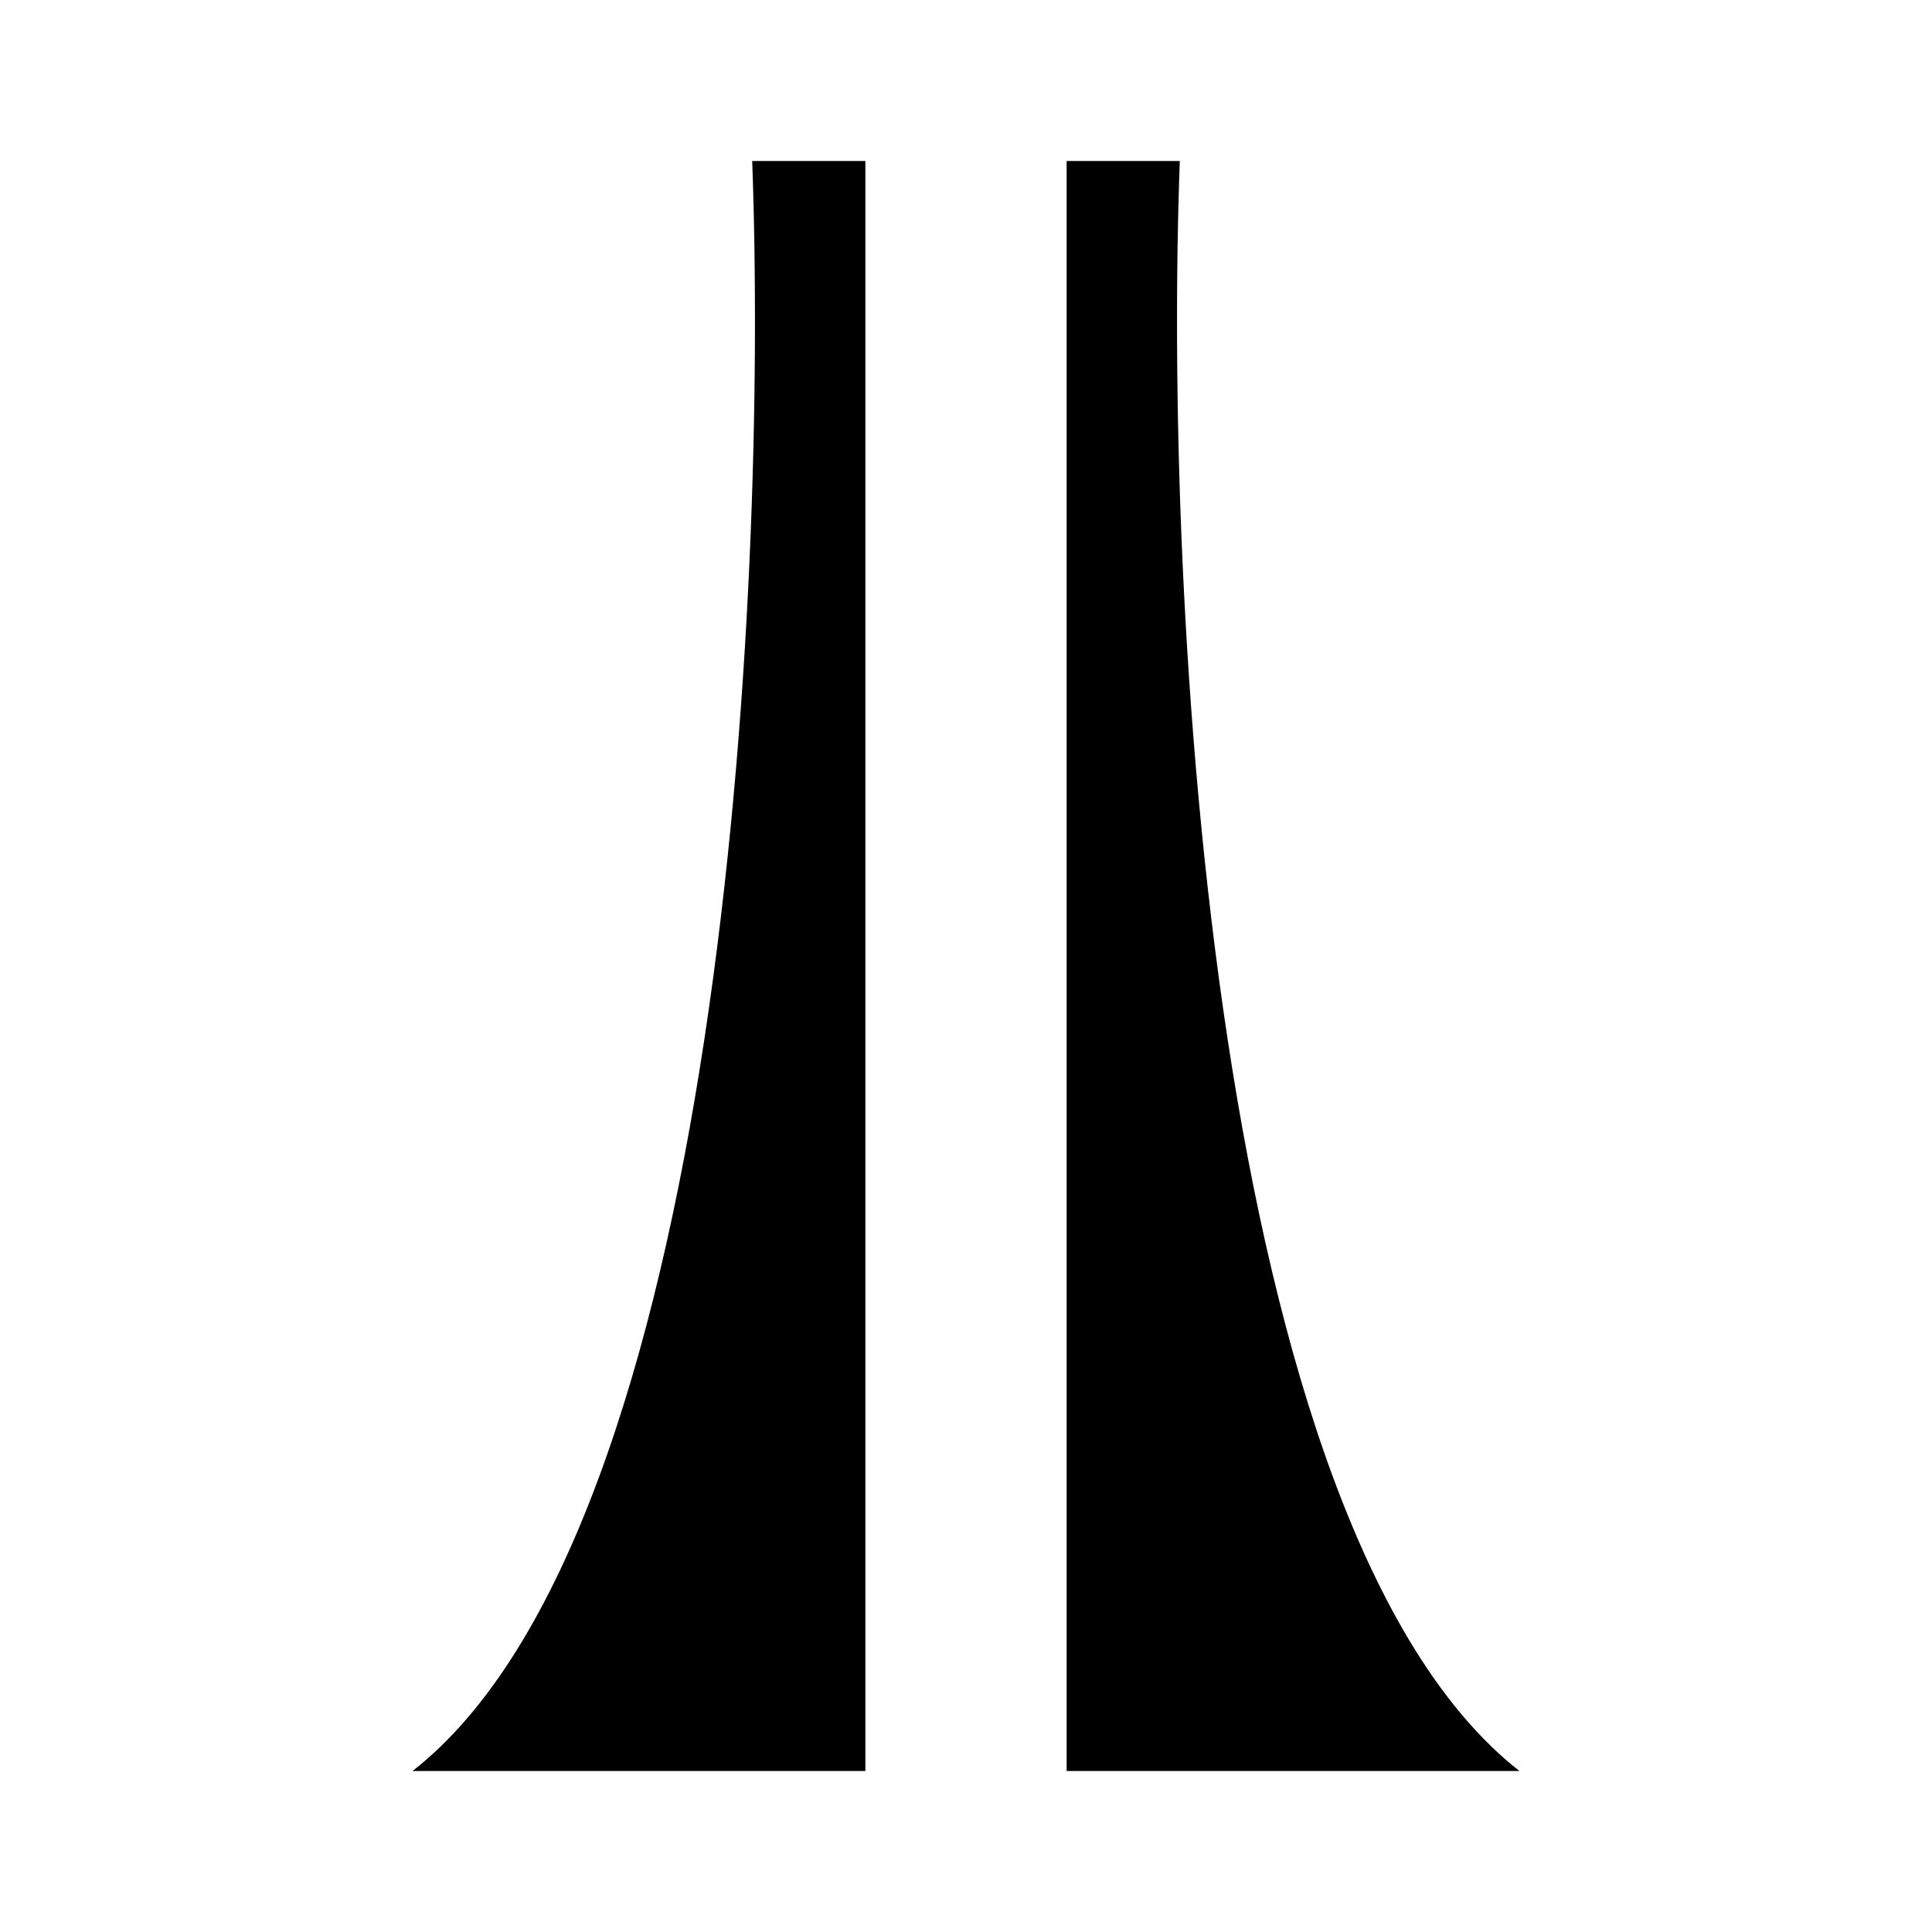 <svg xmlns="http://www.w3.org/2000/svg" xmlns:xlink="http://www.w3.org/1999/xlink" width="24" height="24" viewBox="0 0 24 24"><path fill="currentColor" d="M5.125 22h5.625V2H9.344c.2 5.413-.375 16.994-4.219 20m13.75 0H13.25V2h1.406c-.2 5.413.375 16.994 4.219 20"/></svg>